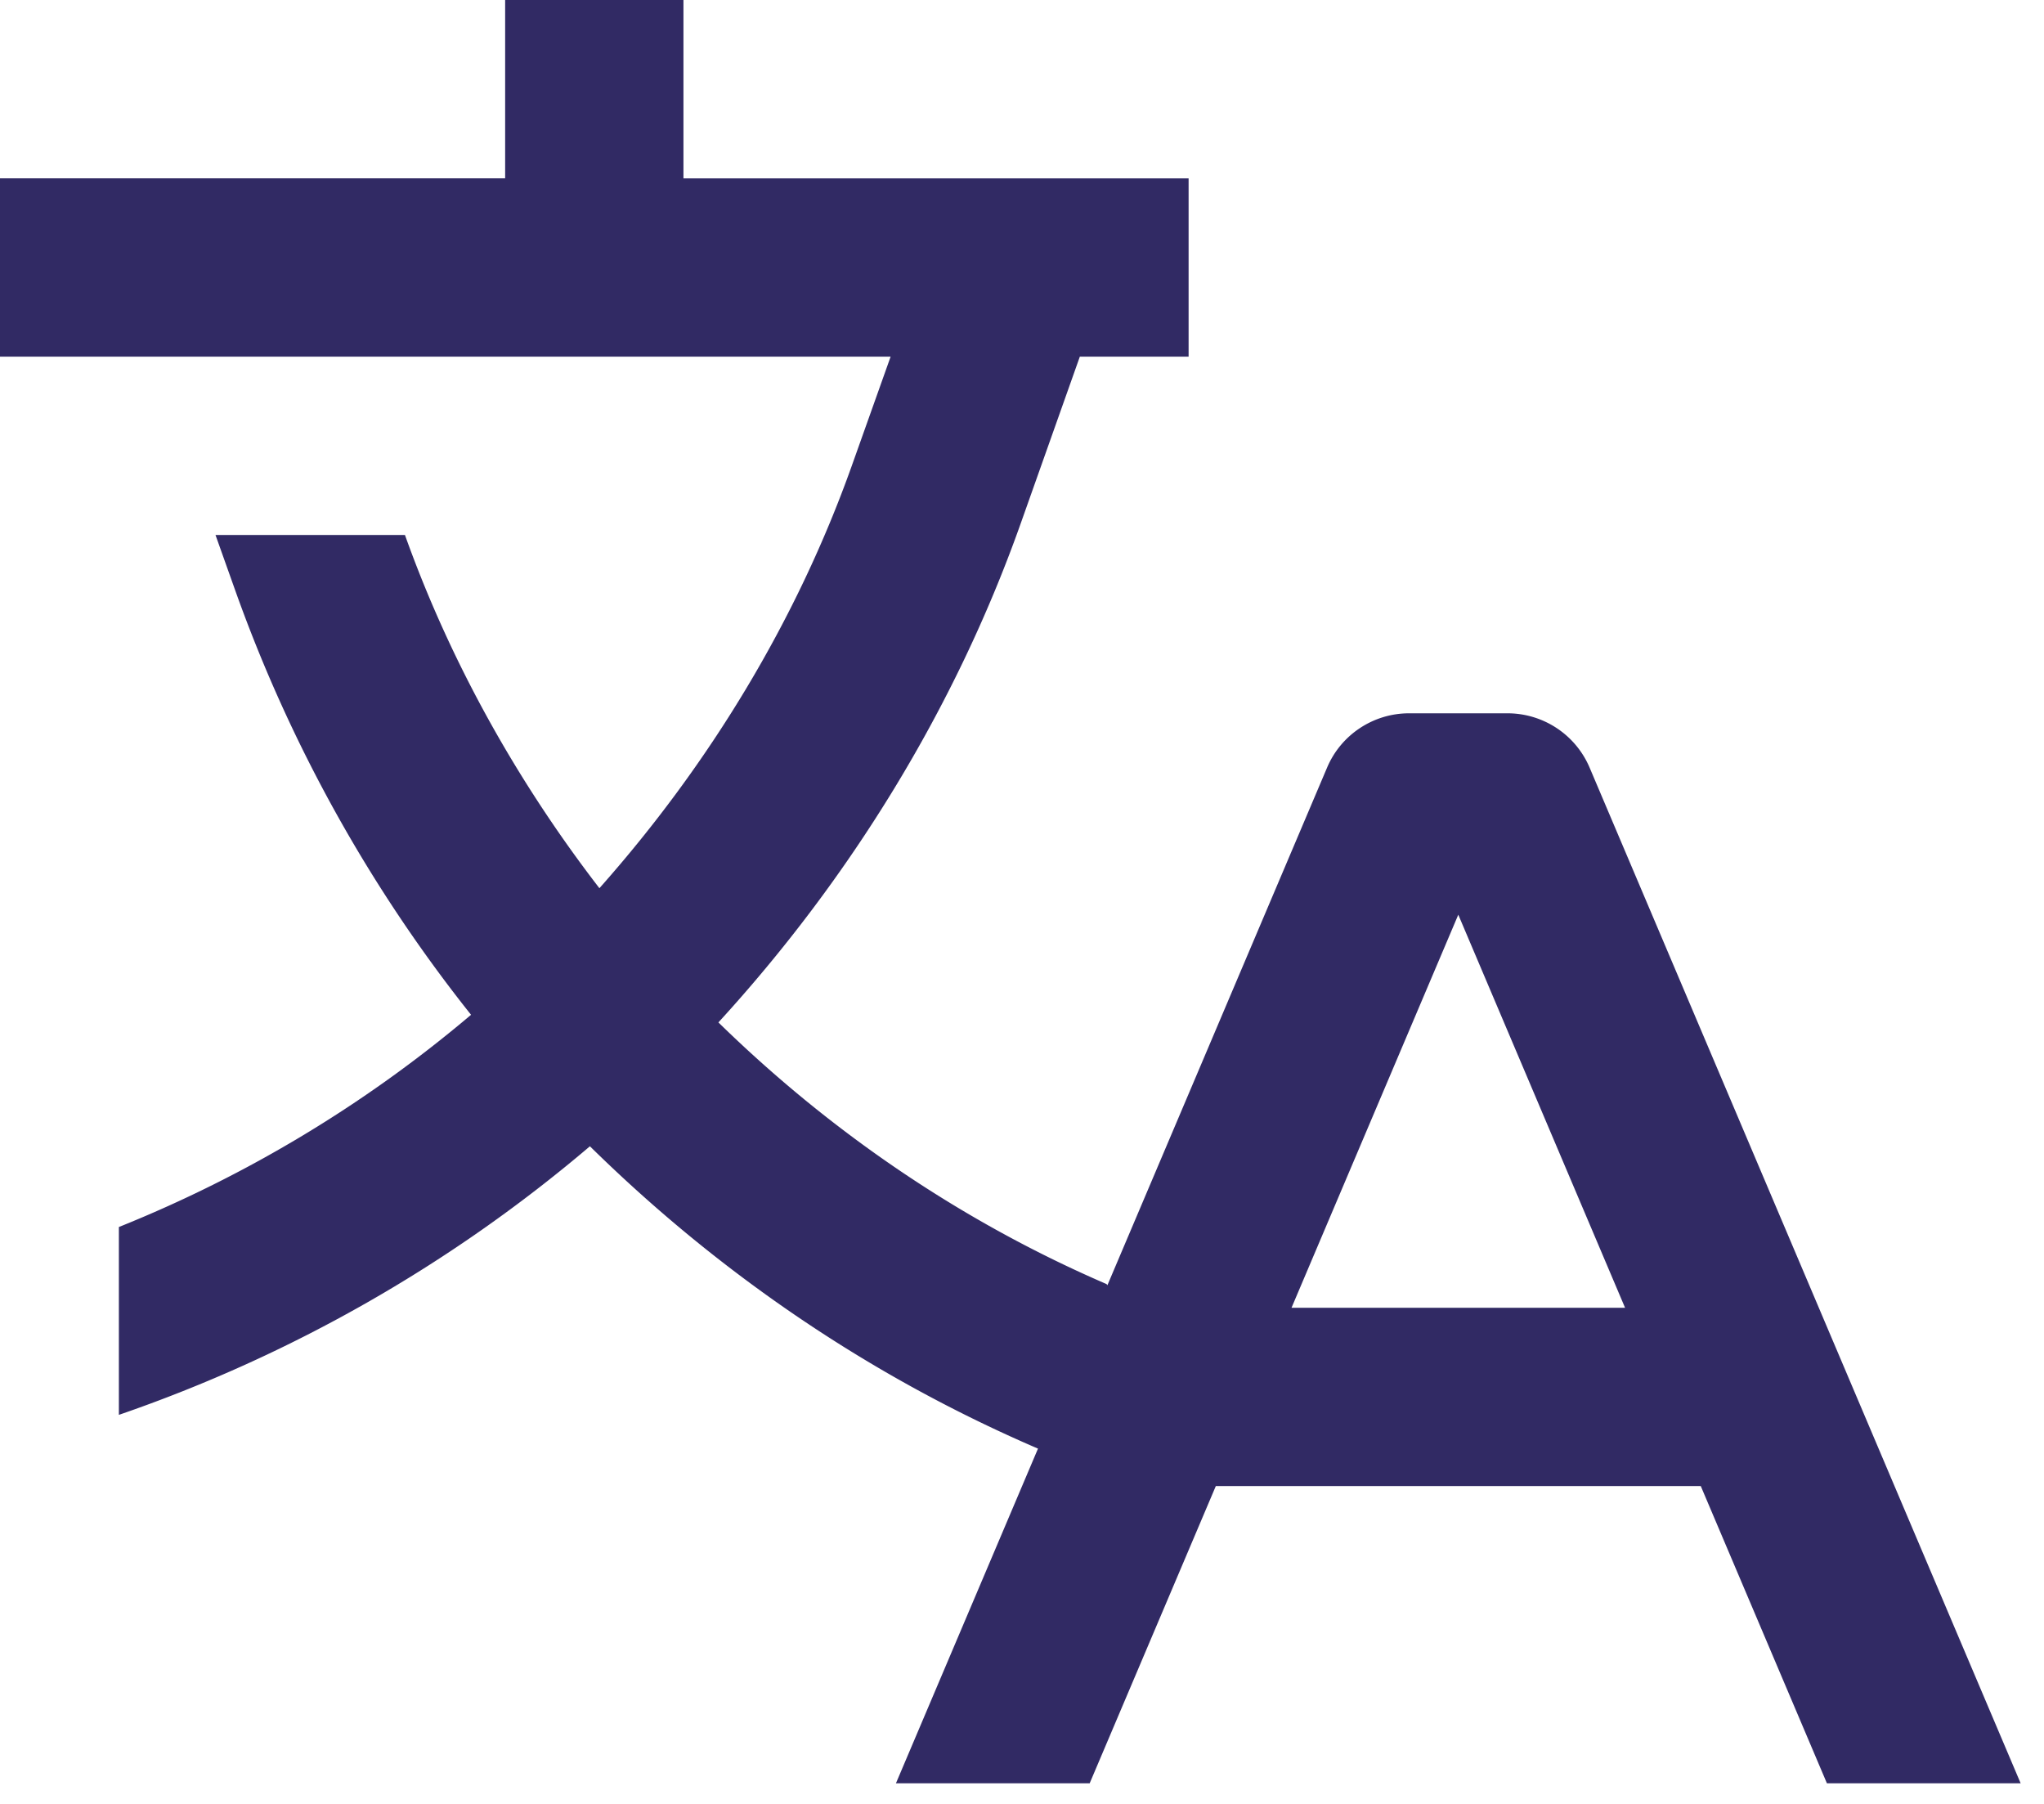 <svg width="51" height="45" fill="none" xmlns="http://www.w3.org/2000/svg"><path d="M45.583 44.485h4.834L39.663 19.15a2.227 2.227 0 0 0-2.046-1.356h-2.459c-.892 0-1.699.534-2.046 1.355l-5.48 12.91c-.013-.006-.015-.026-.03-.03-3.556-1.536-6.827-3.74-9.677-6.524 3.286-3.588 5.898-7.826 7.53-12.411l1.488-4.197h2.714V4.45H17.053V0h-4.449v4.449H0v4.448h22.222l-.964 2.708c-1.379 3.879-3.565 7.47-6.302 10.552-2.058-2.67-3.722-5.65-4.852-8.811H5.377l.51 1.432a36.86 36.86 0 0 0 5.866 10.537 32.113 32.113 0 0 1-8.787 5.294v4.686a36.455 36.455 0 0 0 11.753-6.7c3.286 3.23 7.067 5.775 11.18 7.542l-3.544 8.348h4.834l3.147-7.414h12.1l3.147 7.414ZM32.225 32.623l4.161-9.805 4.161 9.805h-8.322Z" fill="#312A64"/></svg>
